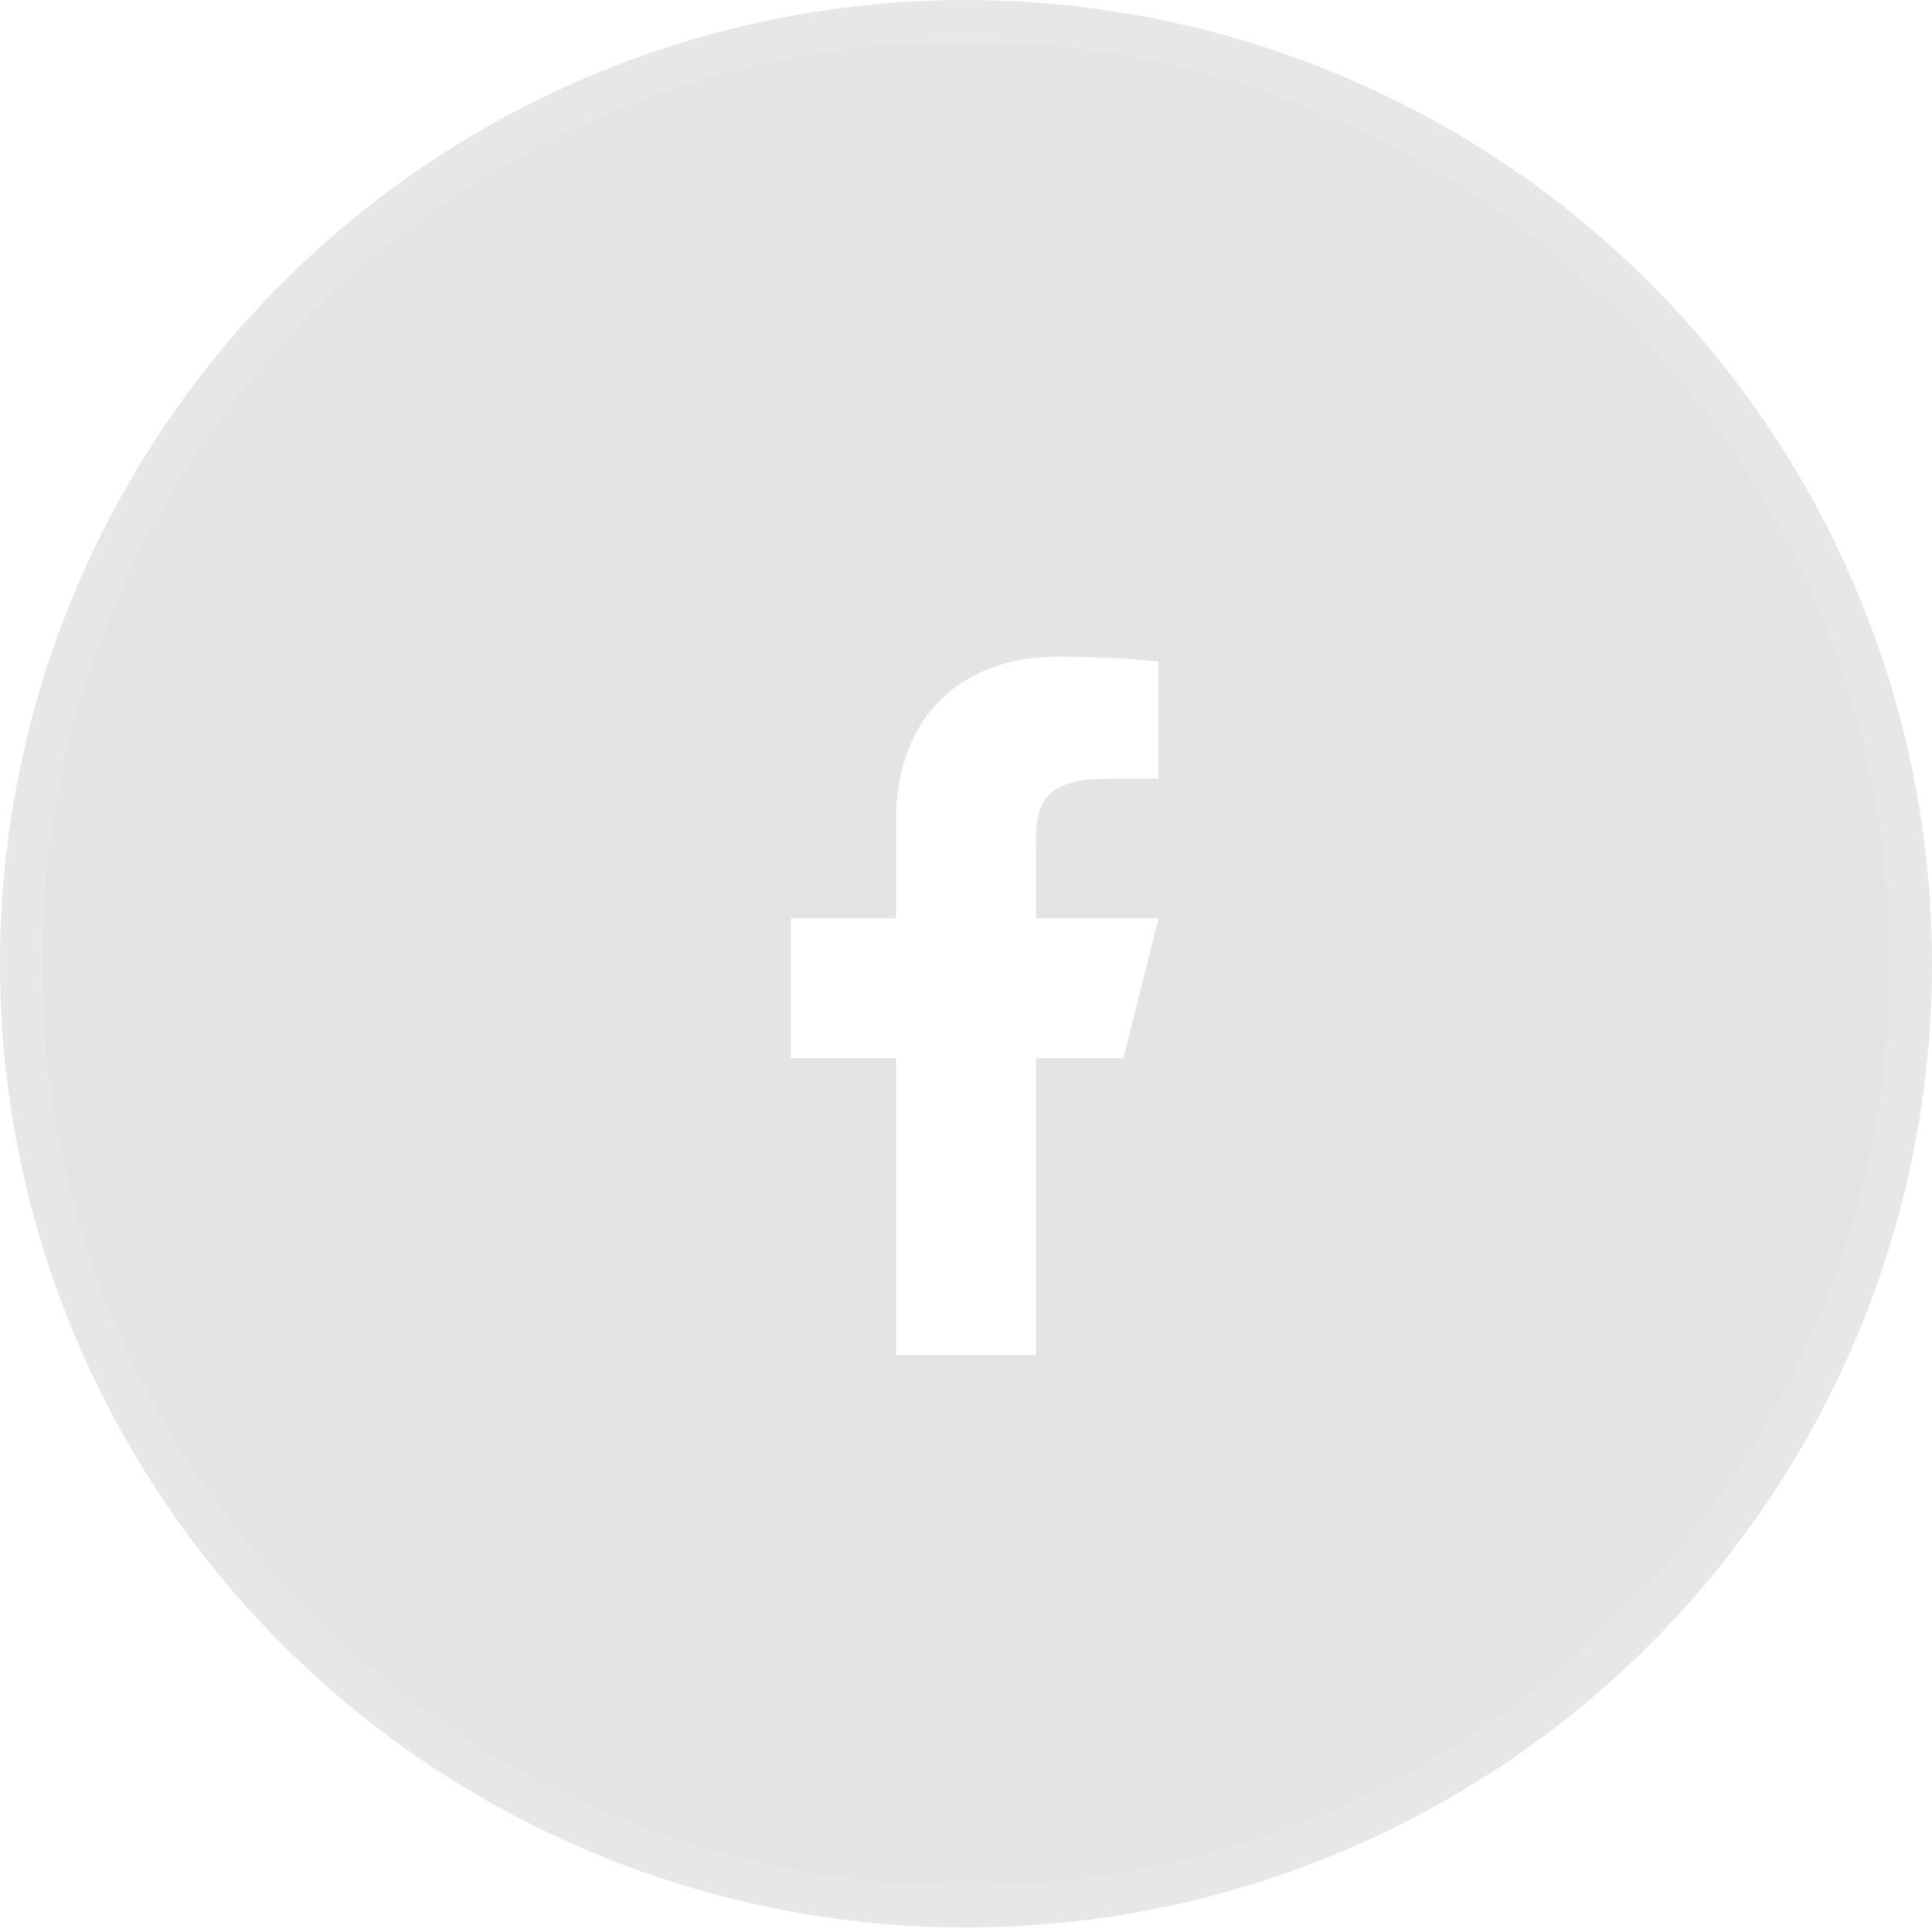 <svg width="46" height="46" viewBox="0 0 46 46" fill="none" xmlns="http://www.w3.org/2000/svg">
<g filter="url(#filter0_b)">
<ellipse cx="23" cy="22.946" rx="23" ry="22.946" fill="#0D1010" fill-opacity="0.11"/>
<path d="M45.5 22.946C45.5 35.342 35.428 45.392 23 45.392C10.572 45.392 0.5 35.342 0.5 22.946C0.5 10.551 10.572 0.5 23 0.5C35.428 0.5 45.5 10.551 45.5 22.946Z" stroke="white" stroke-opacity="0.11"/>
</g>
<path d="M24.667 25.194H26.75L27.583 21.868H24.667V20.205C24.667 19.349 24.667 18.542 26.333 18.542H27.583V15.749C27.312 15.713 26.286 15.633 25.203 15.633C22.94 15.633 21.333 17.01 21.333 19.54V21.868H18.833V25.194H21.333V32.26H24.667V25.194Z" fill="white"/>
<defs>
<filter id="filter0_b" x="-11" y="-11" width="68" height="67.892" filterUnits="userSpaceOnUse" color-interpolation-filters="sRGB">
<feFlood flood-opacity="0" result="BackgroundImageFix"/>
<feGaussianBlur in="BackgroundImage" stdDeviation="5.5"/>
<feComposite in2="SourceAlpha" operator="in" result="effect1_backgroundBlur"/>
<feBlend mode="normal" in="SourceGraphic" in2="effect1_backgroundBlur" result="shape"/>
</filter>
</defs>
</svg>
